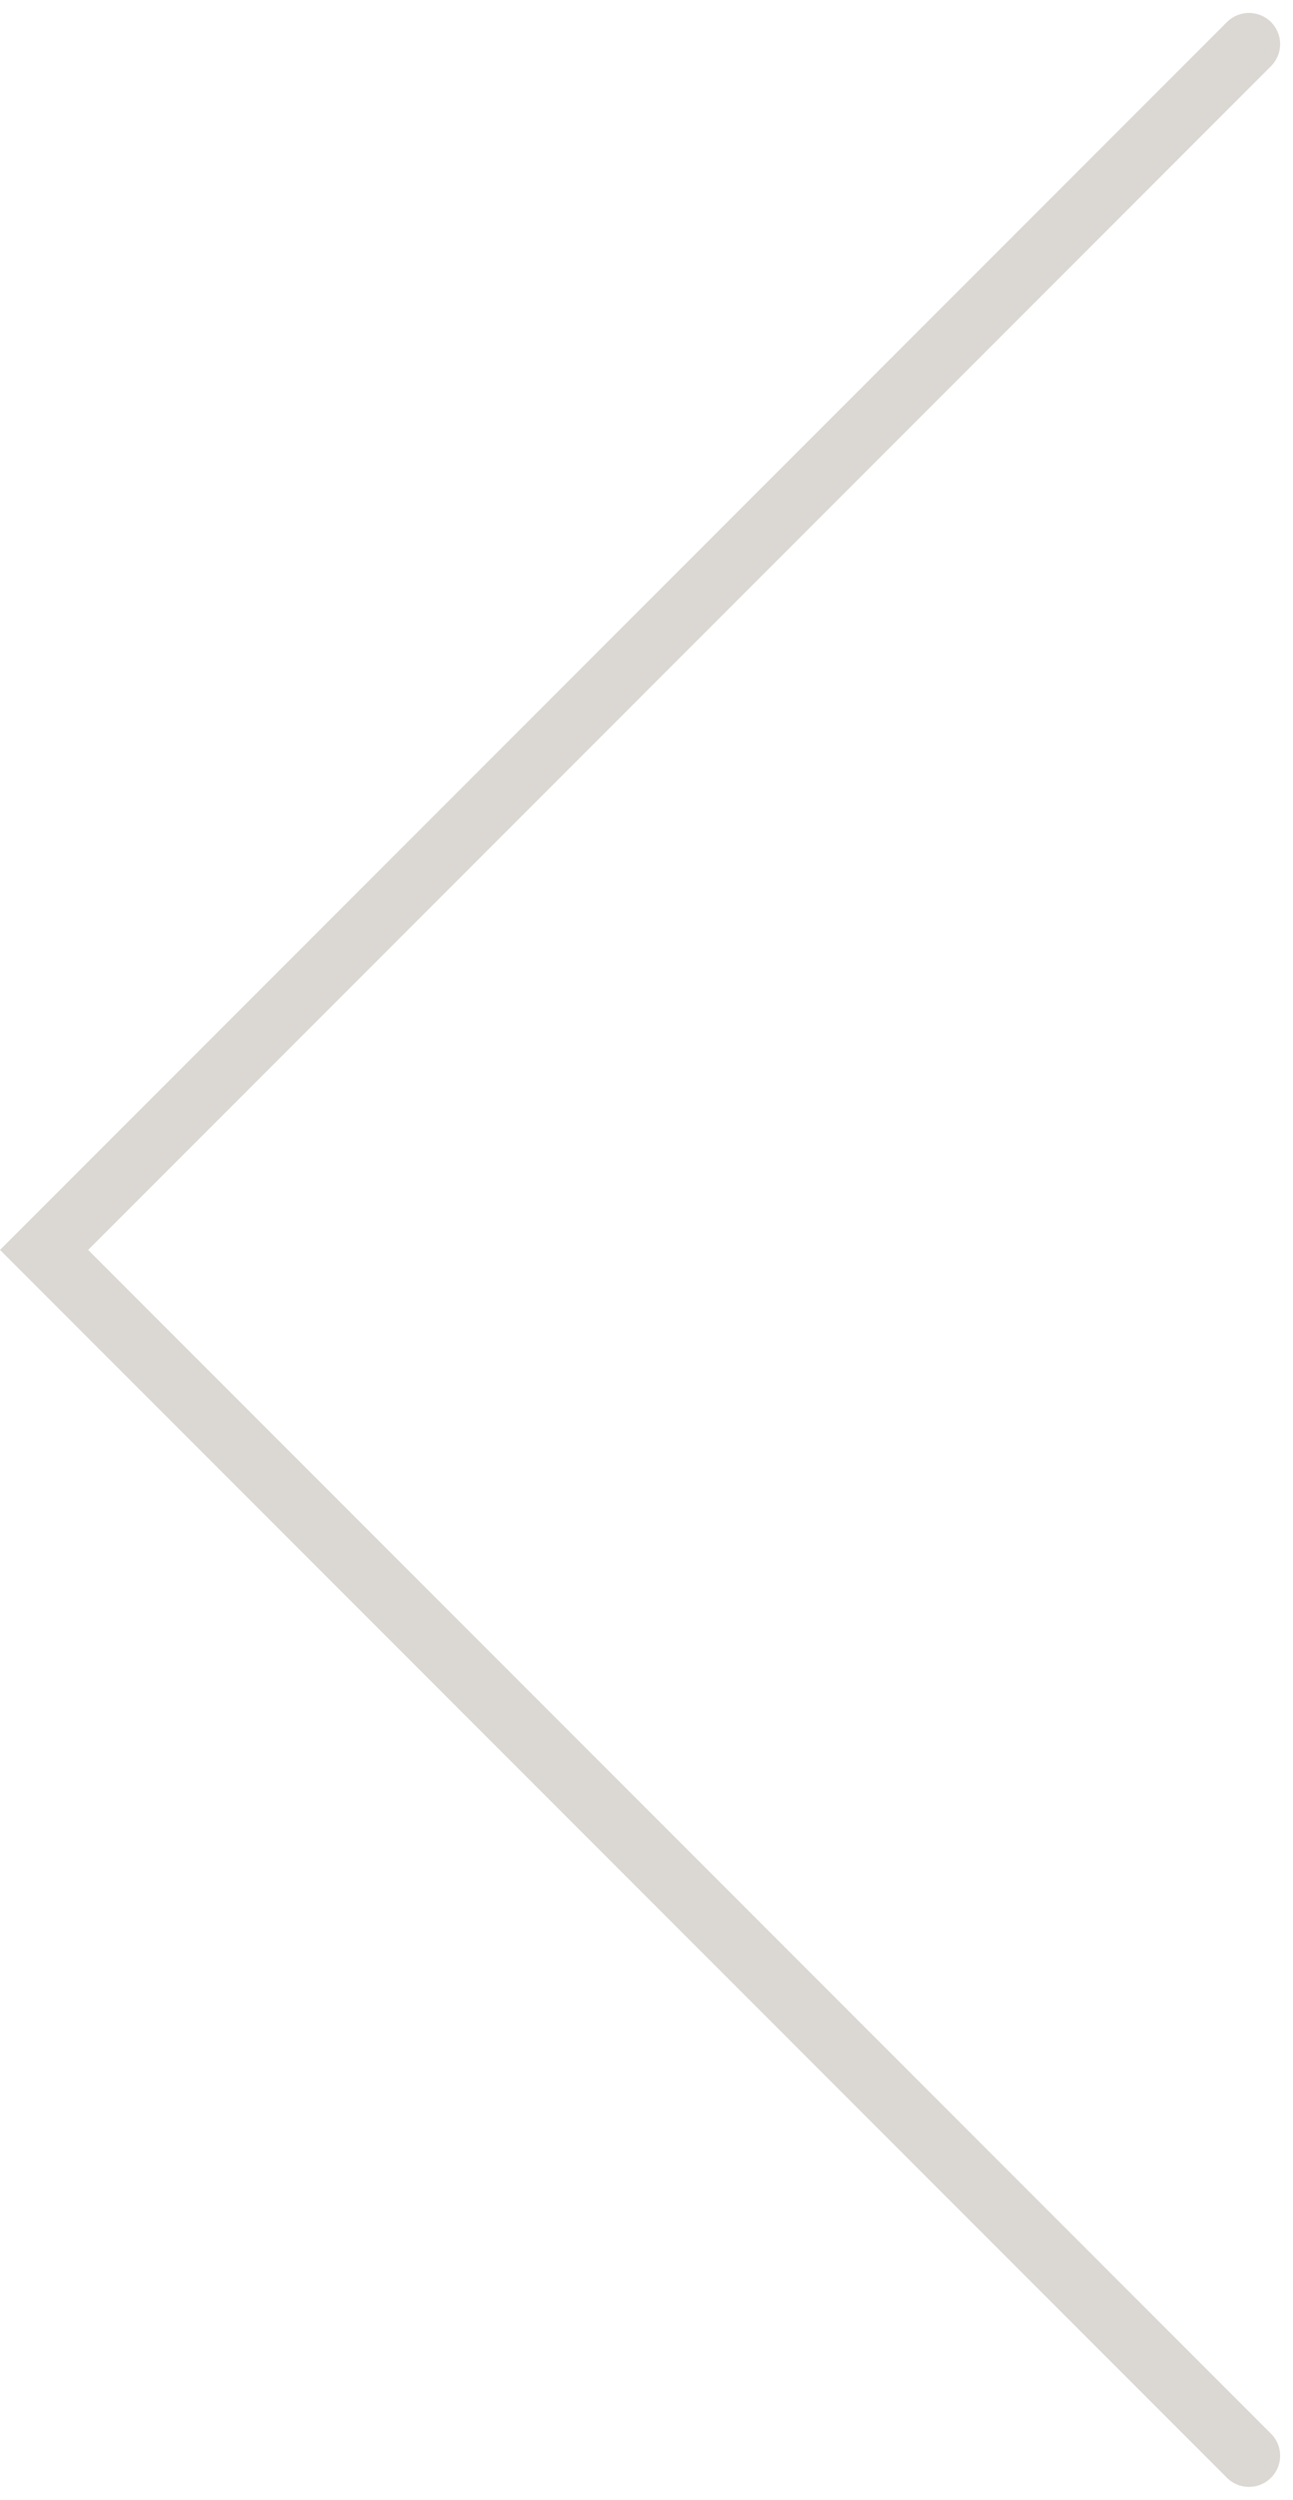 <svg xmlns="http://www.w3.org/2000/svg" width="31.121" height="60.121" viewBox="0 0 31.121 60.121">
  <path id="Right" d="M29,58,0,29,29,0" transform="translate(1.061 1.061)" fill="none" stroke="#a59d95" stroke-linecap="round" stroke-miterlimit="10" stroke-width="1.5" opacity="0.4"/>
</svg>
